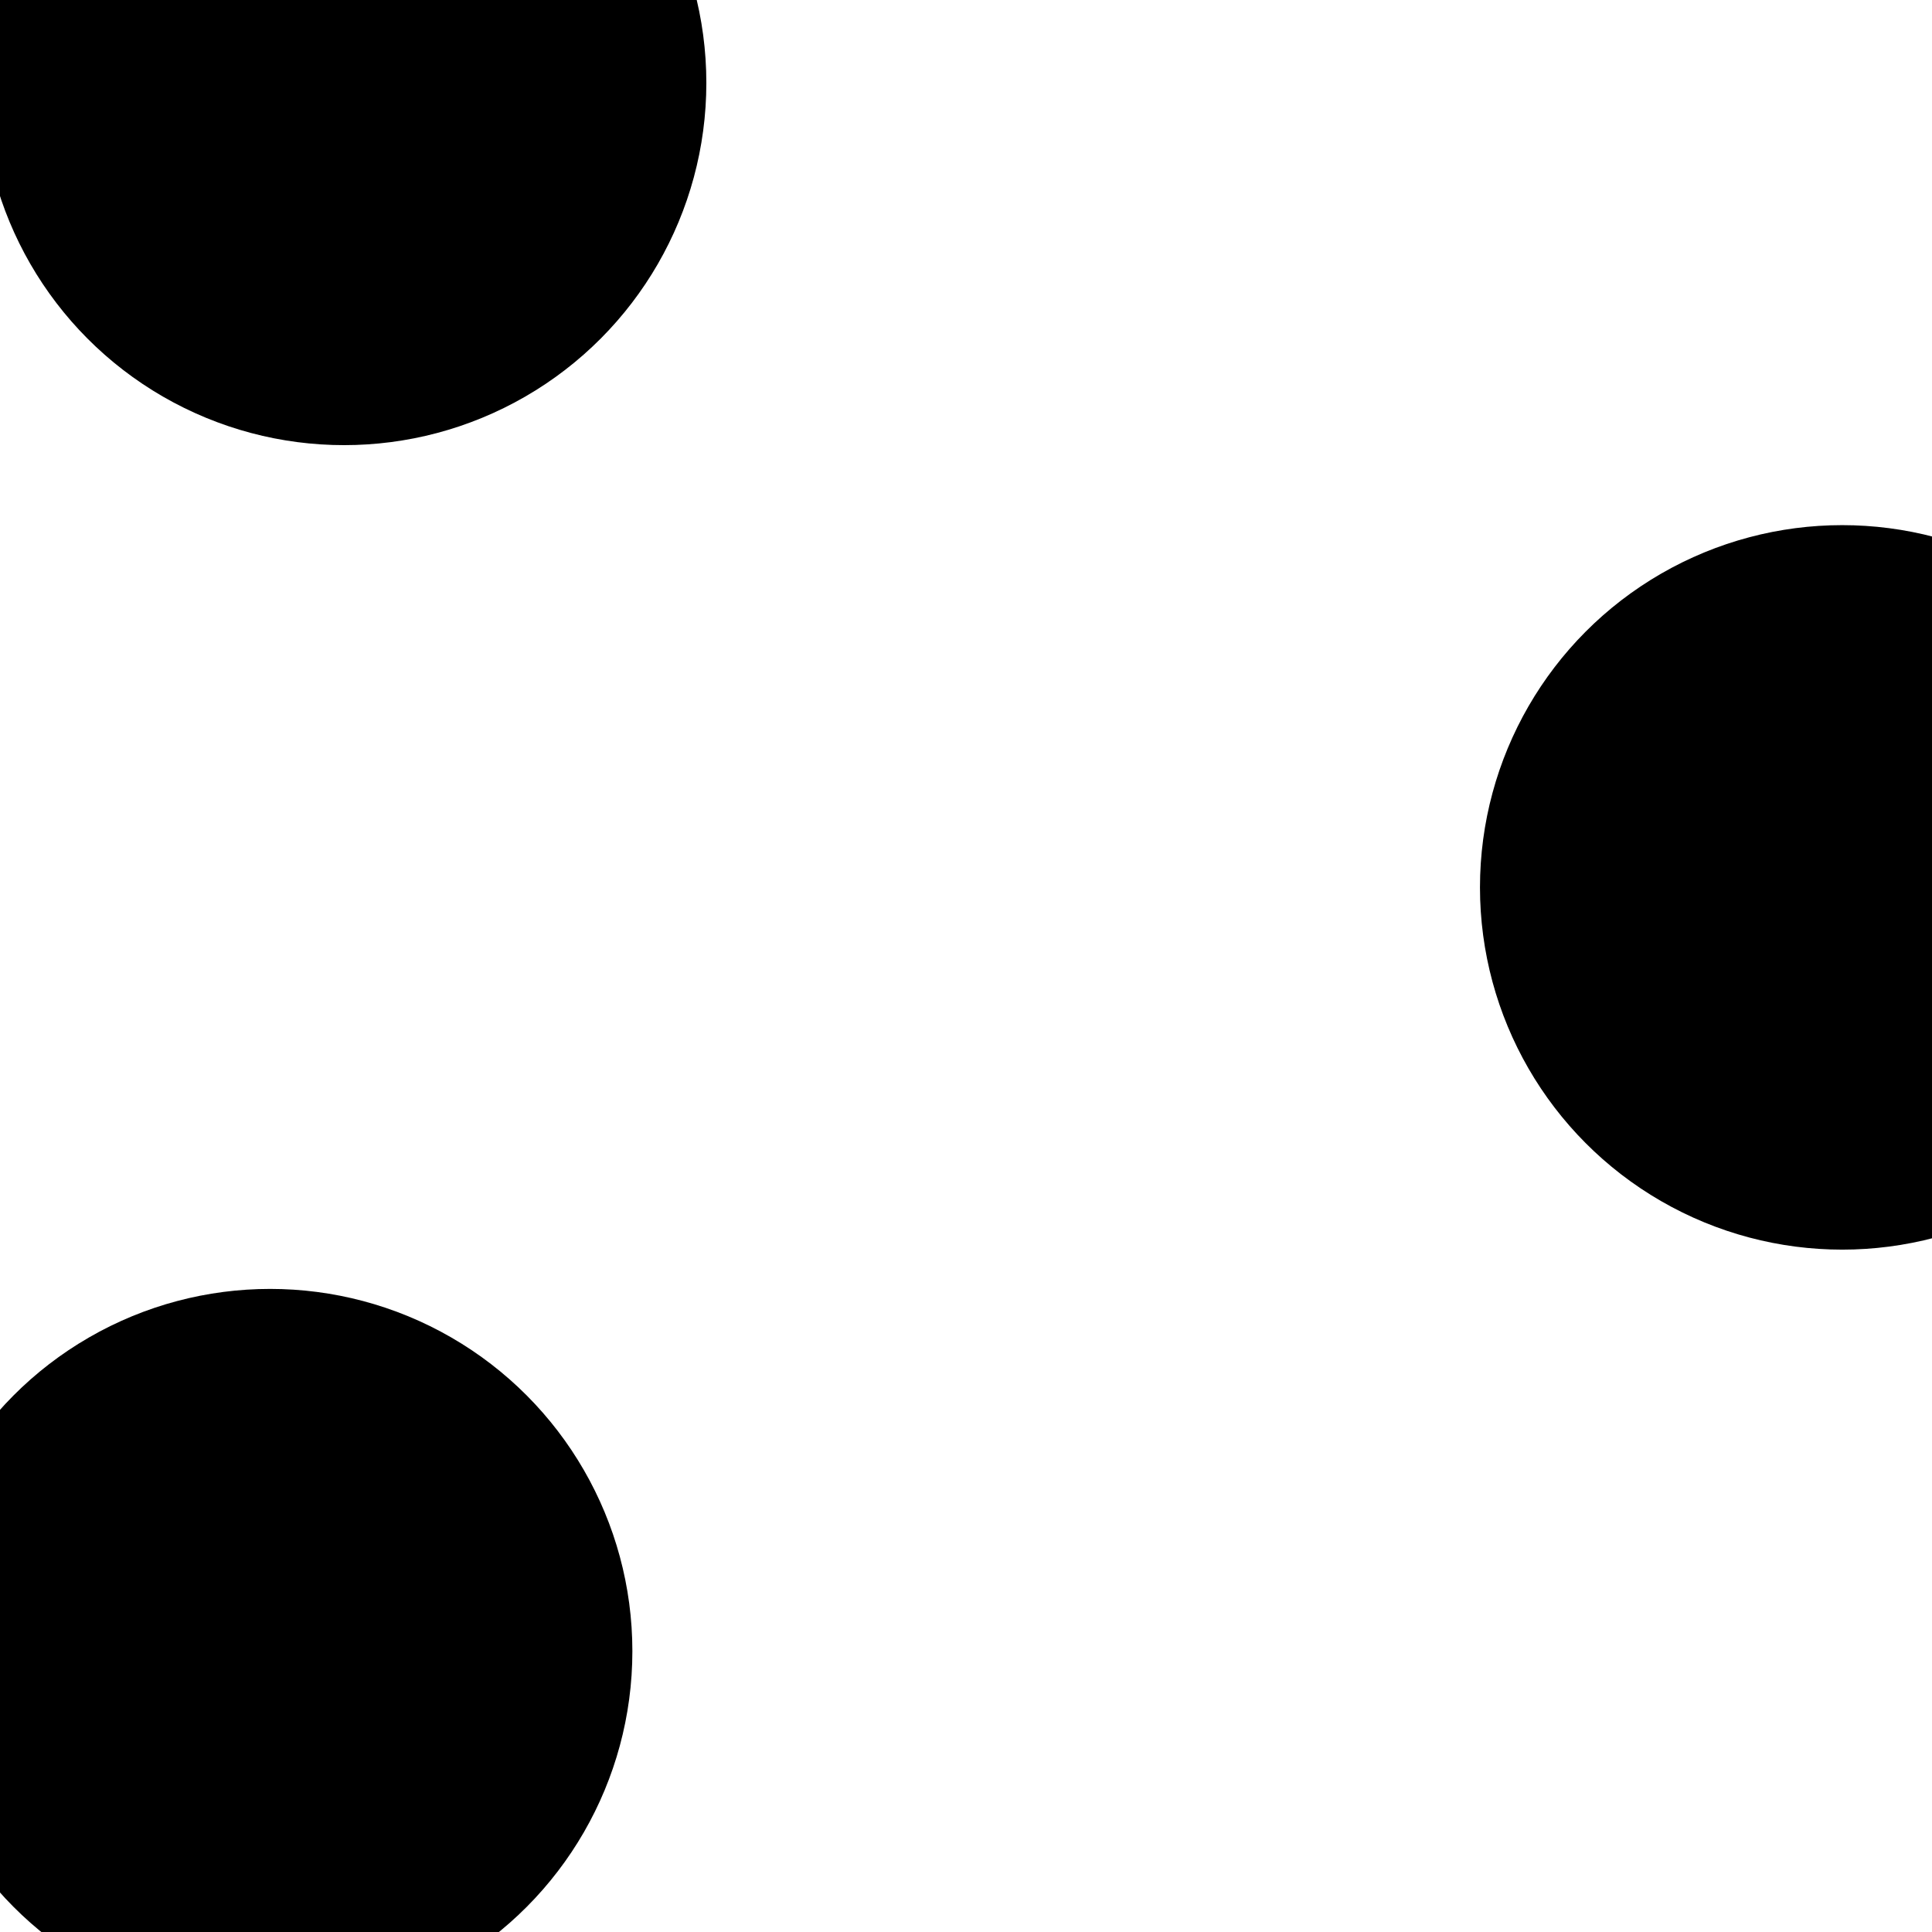 <svg xmlns="http://www.w3.org/2000/svg" version="1.1" xmlns:xlink="http://www.w3.org/1999/xlink" xmlns:svgjs="http://svgjs.dev/svgjs" viewBox="0 0 800 800"><defs><filter id="bbblurry-filter" x="-100%" y="-100%" width="400%" height="400%" filterUnits="objectBoundingBox" primitiveUnits="userSpaceOnUse" color-interpolation-filters="sRGB">
	<feGaussianBlur stdDeviation="72" x="0%" y="0%" width="100%" height="100%" in="SourceGraphic" edgeMode="none" result="blur"></feGaussianBlur></filter></defs><g filter="url(#bbblurry-filter)"><ellipse rx="150" ry="150" cx="111.853" cy="683.711" fill="hsl(37, 99%, 67%)"></ellipse><ellipse rx="150" ry="150" cx="762.825" cy="367.448" fill="hsl(316, 73%, 52%)"></ellipse><ellipse rx="150" ry="150" cx="142.483" cy="34.322" fill="hsl(185, 100%, 57%)"></ellipse></g></svg>